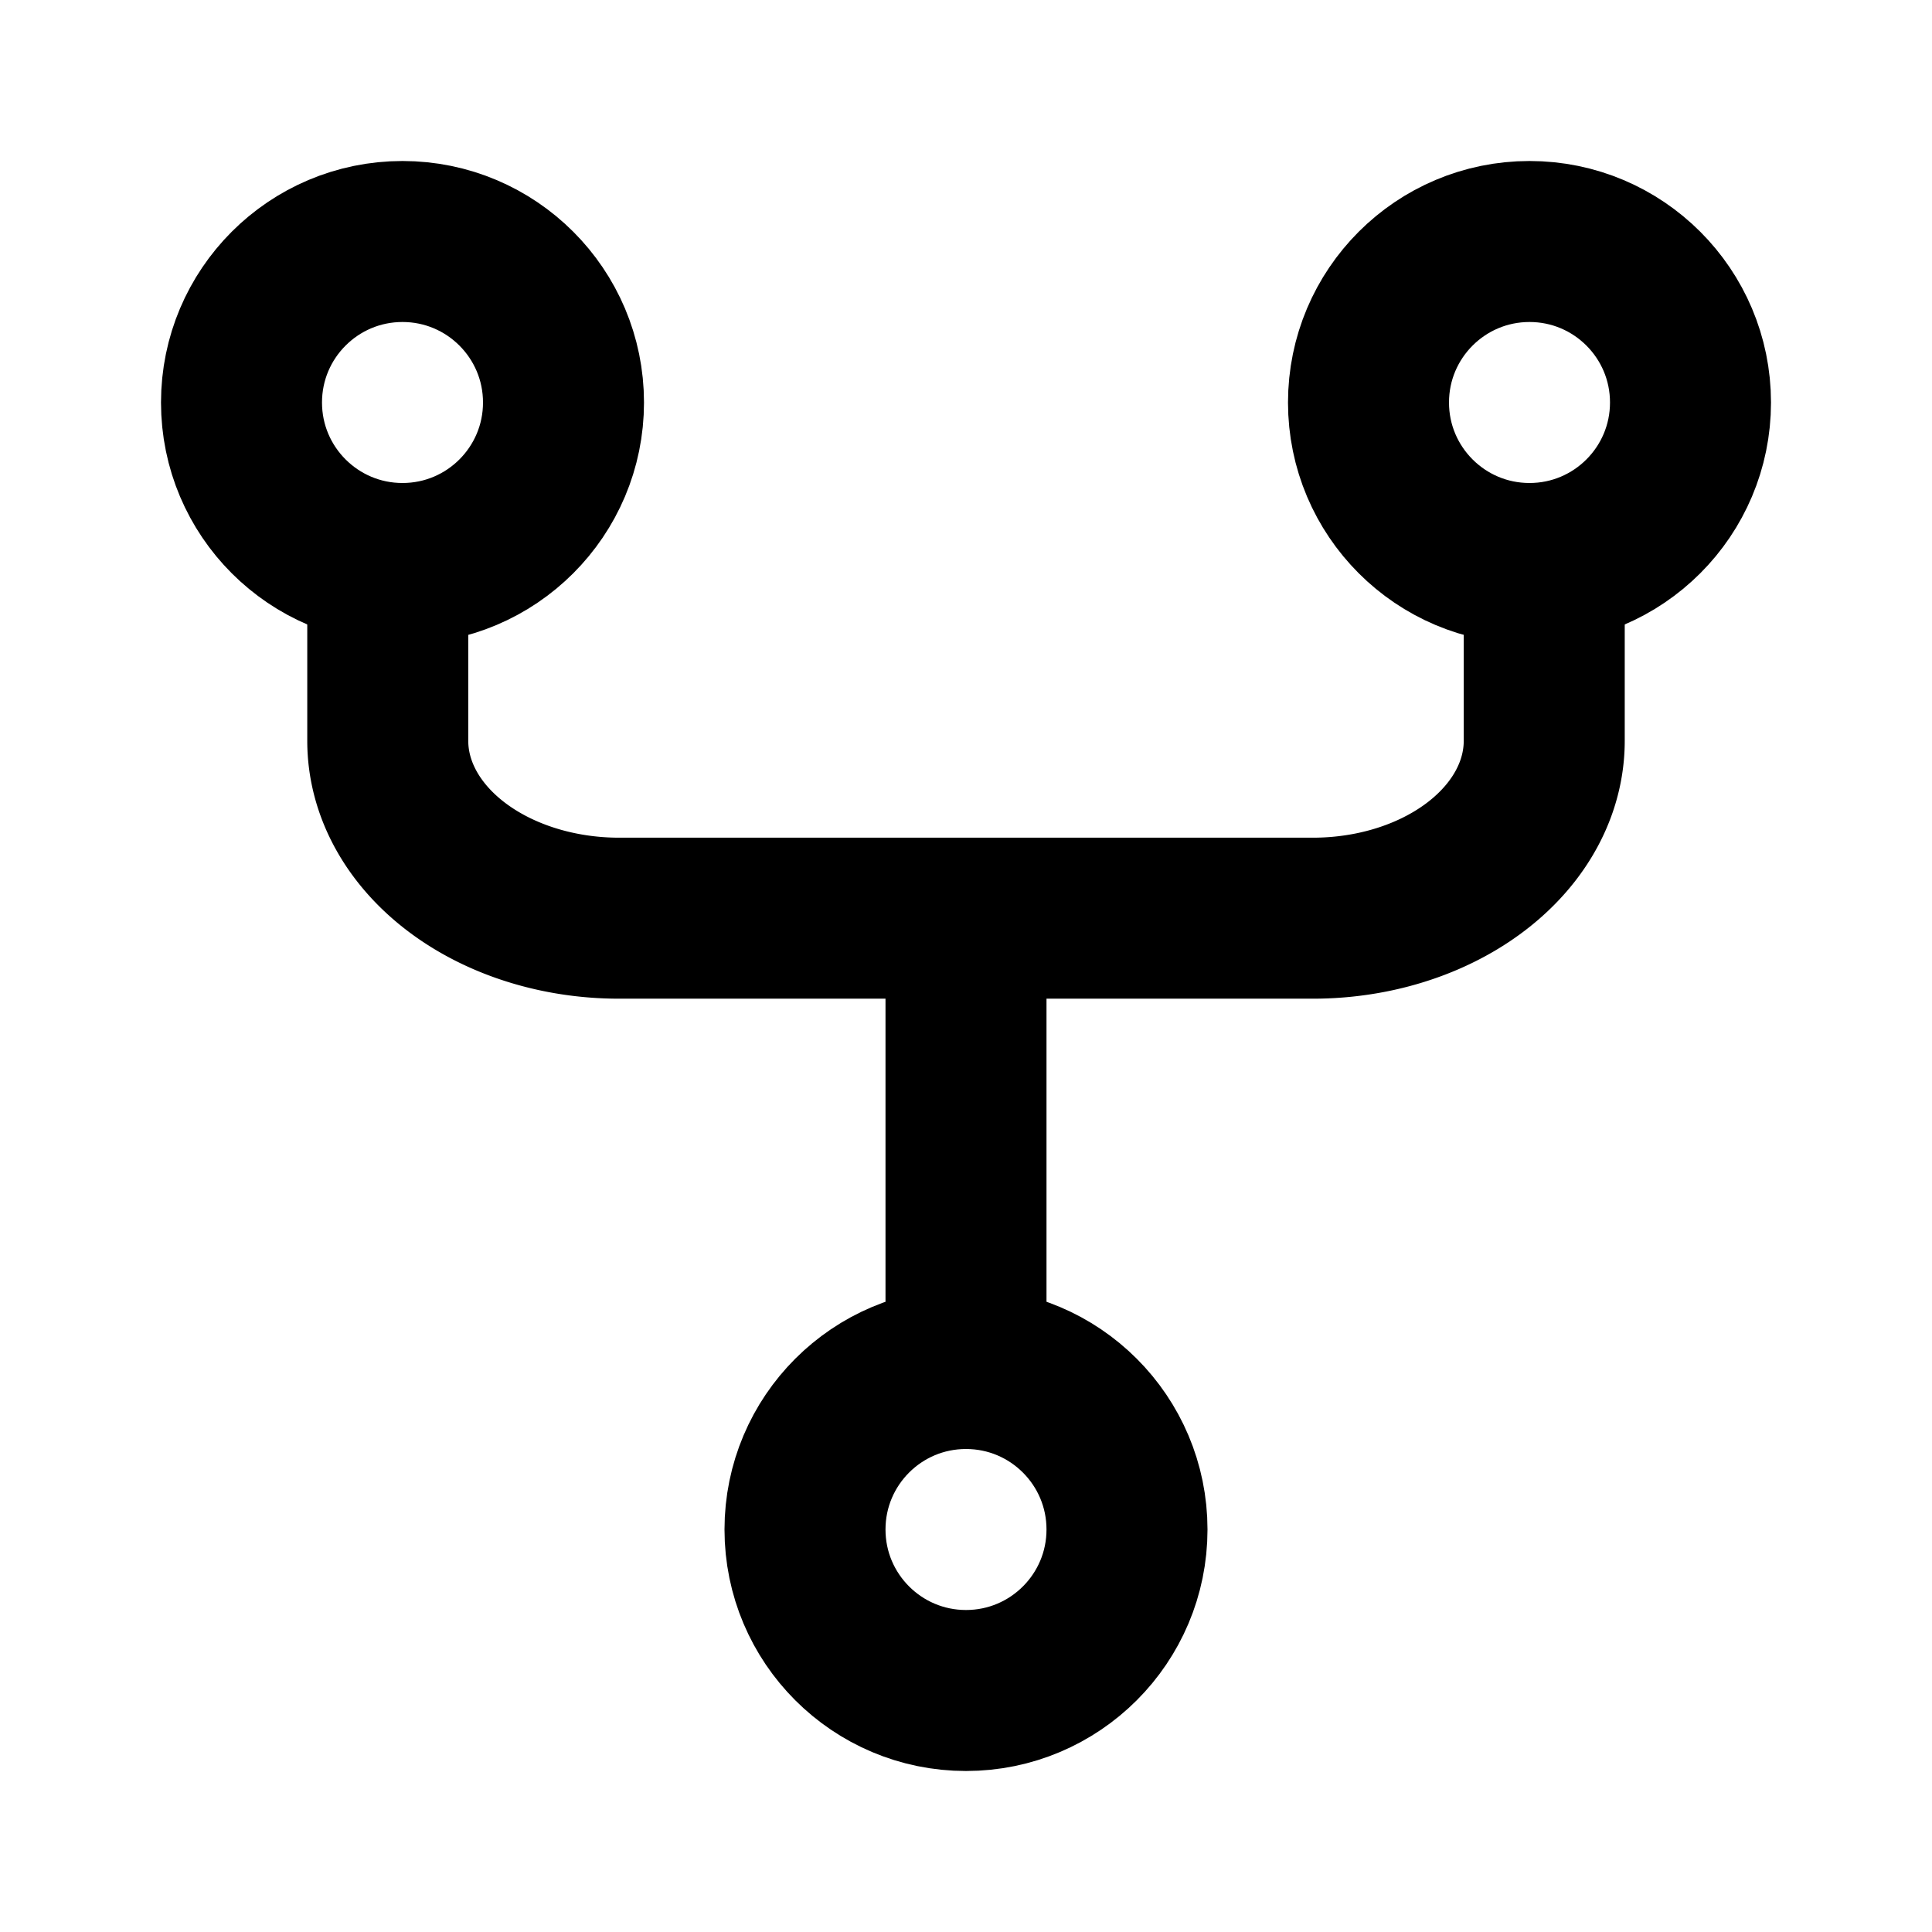 <svg id='git_fork_24x24' viewBox='0 0 24 24' height='24' width='24' xmlns='http://www.w3.org/2000/svg'>
	<defs>
		<style>
			*{ border: 1px solid;}
			.base-style{fill: none;fill-rule:evenodd;stroke:#000000;stroke-width:2px;stroke-linecap:butt;stroke-linejoin:miter;stroke-opacity:1 }
		
		</style>
	</defs>
	<g>
		<path d='M0 0h24v24H0z' stroke='none' fill='none' />
		<circle class='base-style' cx='12' cy='19' r='2'/>
		<circle class='base-style' cx='5' cy='5' r='2'/>
		<circle class='base-style' cx='19' cy='5' r='2'/>
		<path class='base-style' d='m 4.817,7 v 2.203 a 2.873,2.203 0 0 0 2.873,2.203 h 8.62 A 2.873,2.203 0 0 0 19.183,9.203 V 7' />
		<line class='base-style' x1='12' y1='12' x2='12' y2='16.5' />
	</g>
</svg>
